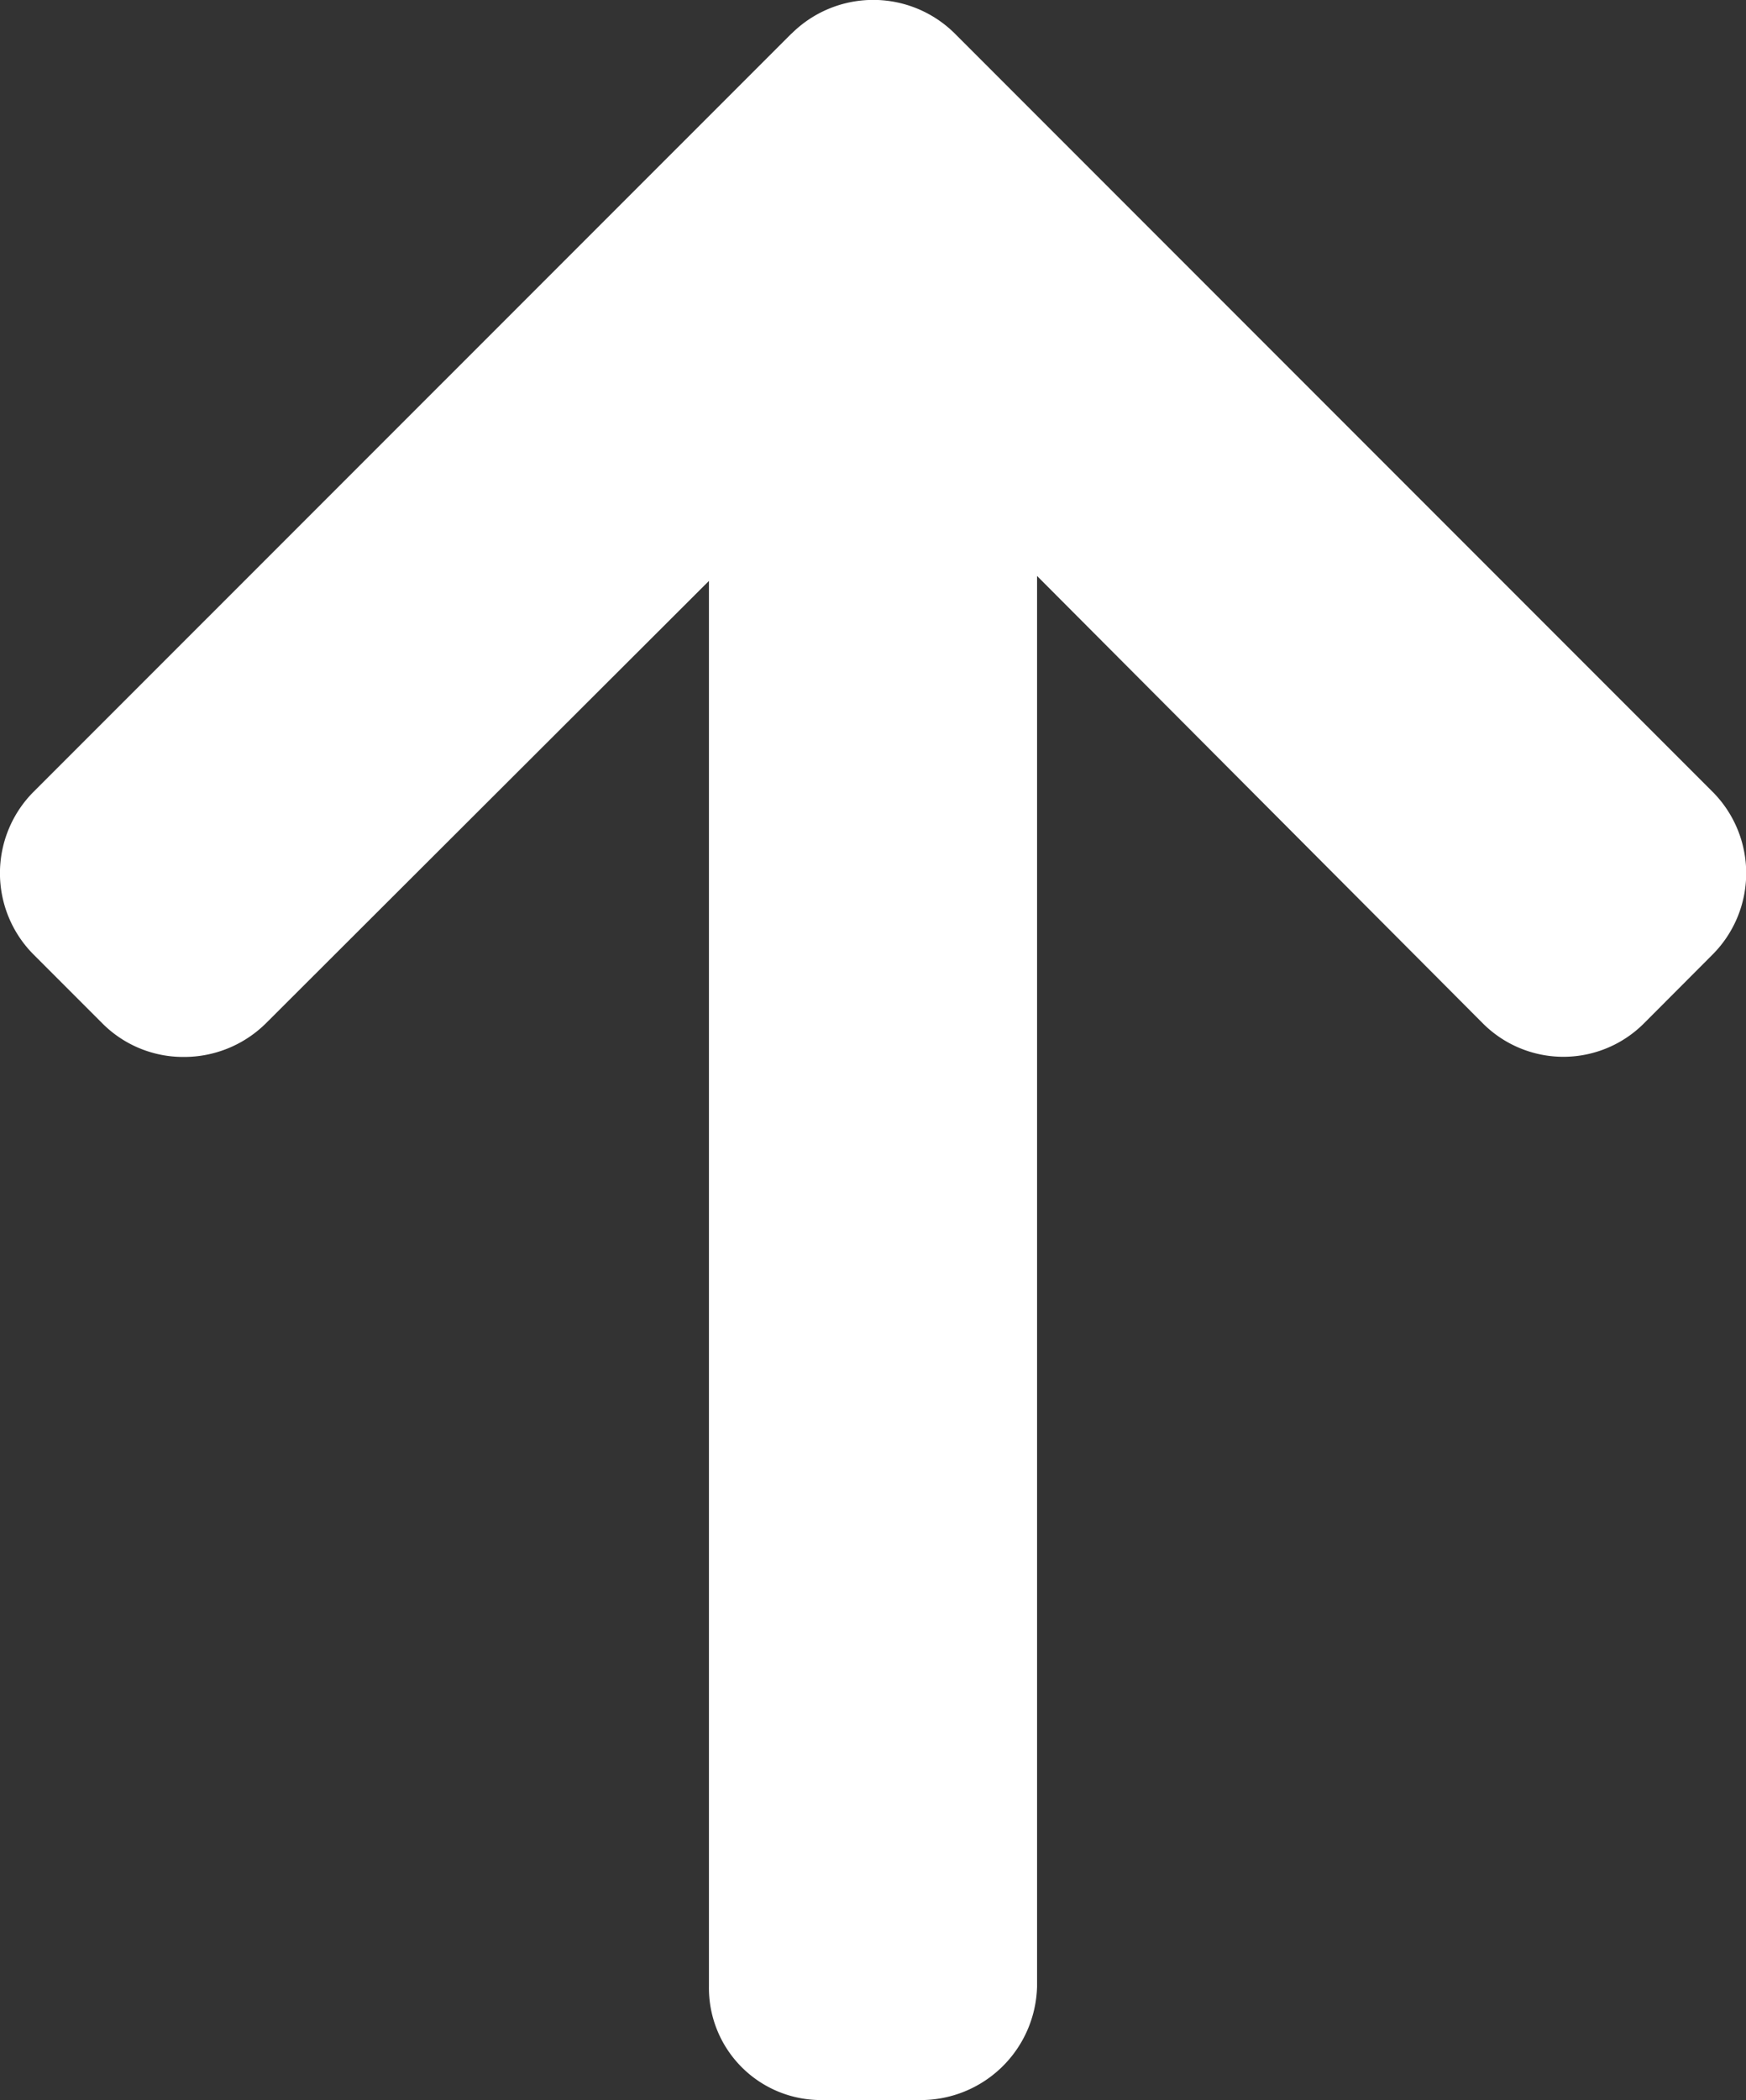 <svg xmlns="http://www.w3.org/2000/svg" width="11.627" height="13.976" viewBox="0 0 11.627 13.976"><rect x="0" y="0" width="11.627" height="13.976" fill="#333333" stroke="none"/><defs><style>.a{fill:#fff;}</style></defs><g transform="translate(0 13.976) rotate(-90)"><g transform="translate(0 0)"><path class="a" d="M13.753,5.271,8.706.223a.767.767,0,0,0-1.082,0L7.165.682a.759.759,0,0,0-.223.541.774.774,0,0,0,.223.547L10.11,4.721H.755A.746.746,0,0,0,0,5.473v.648a.775.775,0,0,0,.755.785h9.388L7.166,9.874a.758.758,0,0,0,0,1.074l.458.457a.767.767,0,0,0,1.082,0l5.047-5.047a.771.771,0,0,0,0-1.086Z"/></g></g></svg>